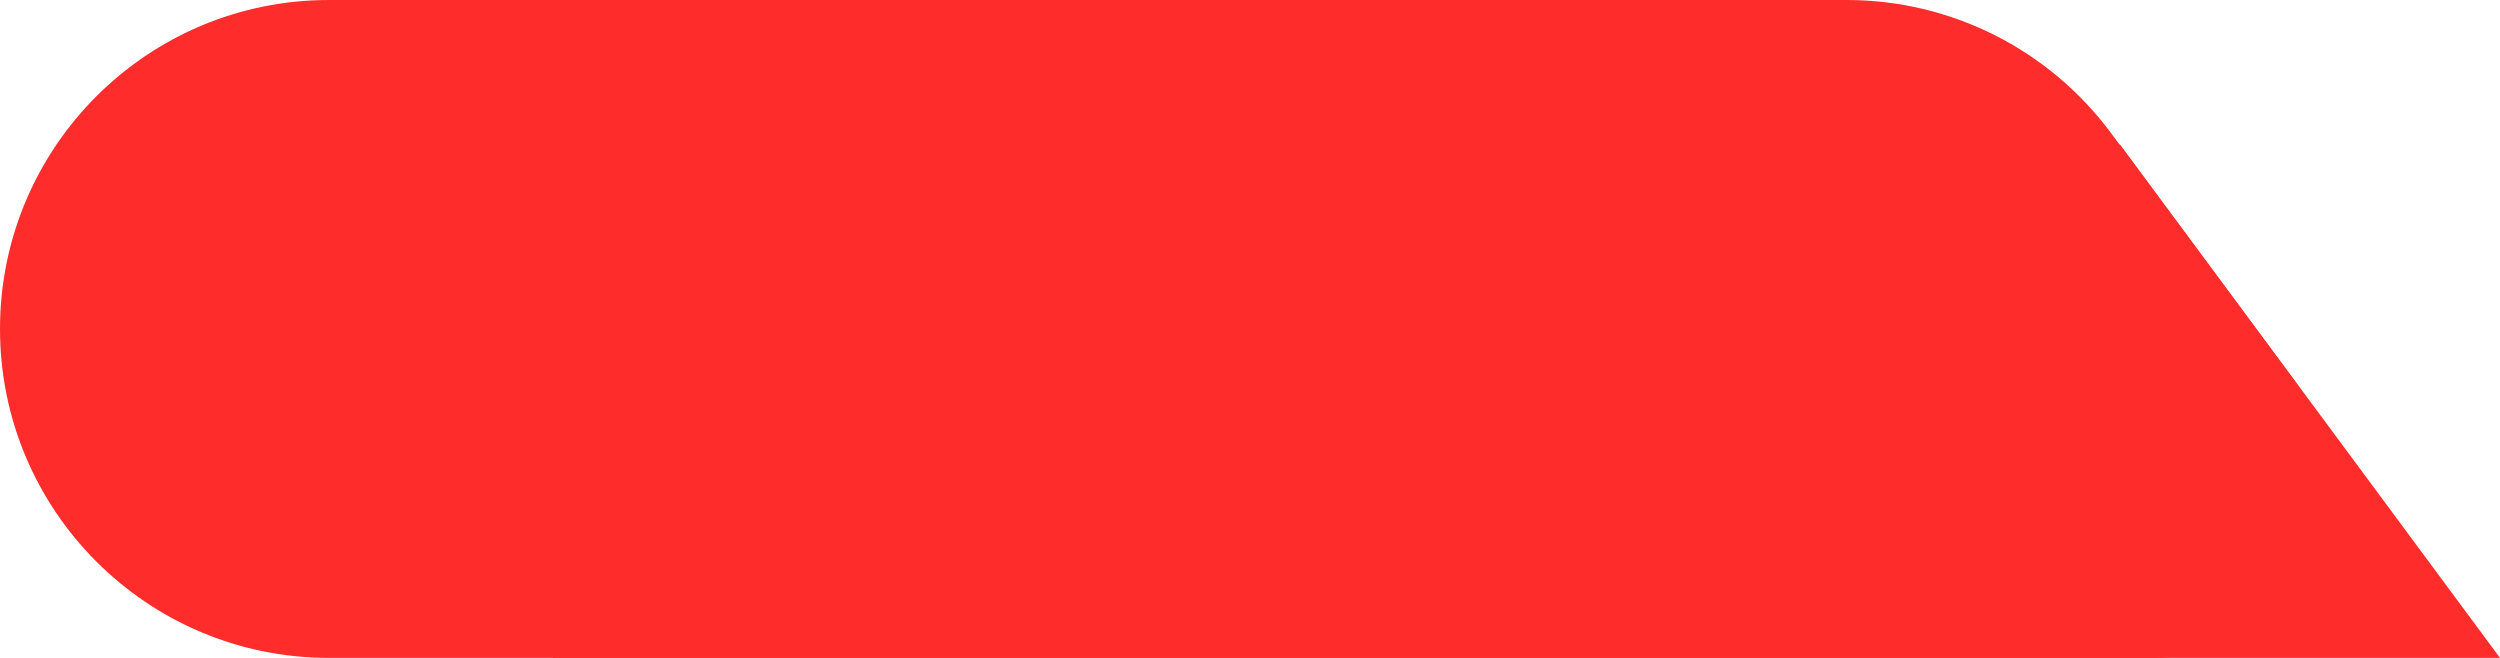 <svg width="190" height="50" viewBox="0 0 190 50" fill="none" xmlns="http://www.w3.org/2000/svg">
<path d="M42 11H161.133L190 50H169.381H161.133H42V11Z" fill="#FF2C2C"/>
<path d="M0 25C0 11.193 11.193 0 25 0H140.352C148.271 0 155.722 3.752 160.437 10.114L174.238 28.734C180.758 37.53 174.479 50 163.529 50H152.941H25C11.193 50 0 38.807 0 25Z" fill="#FF2C2C"/>
</svg>
